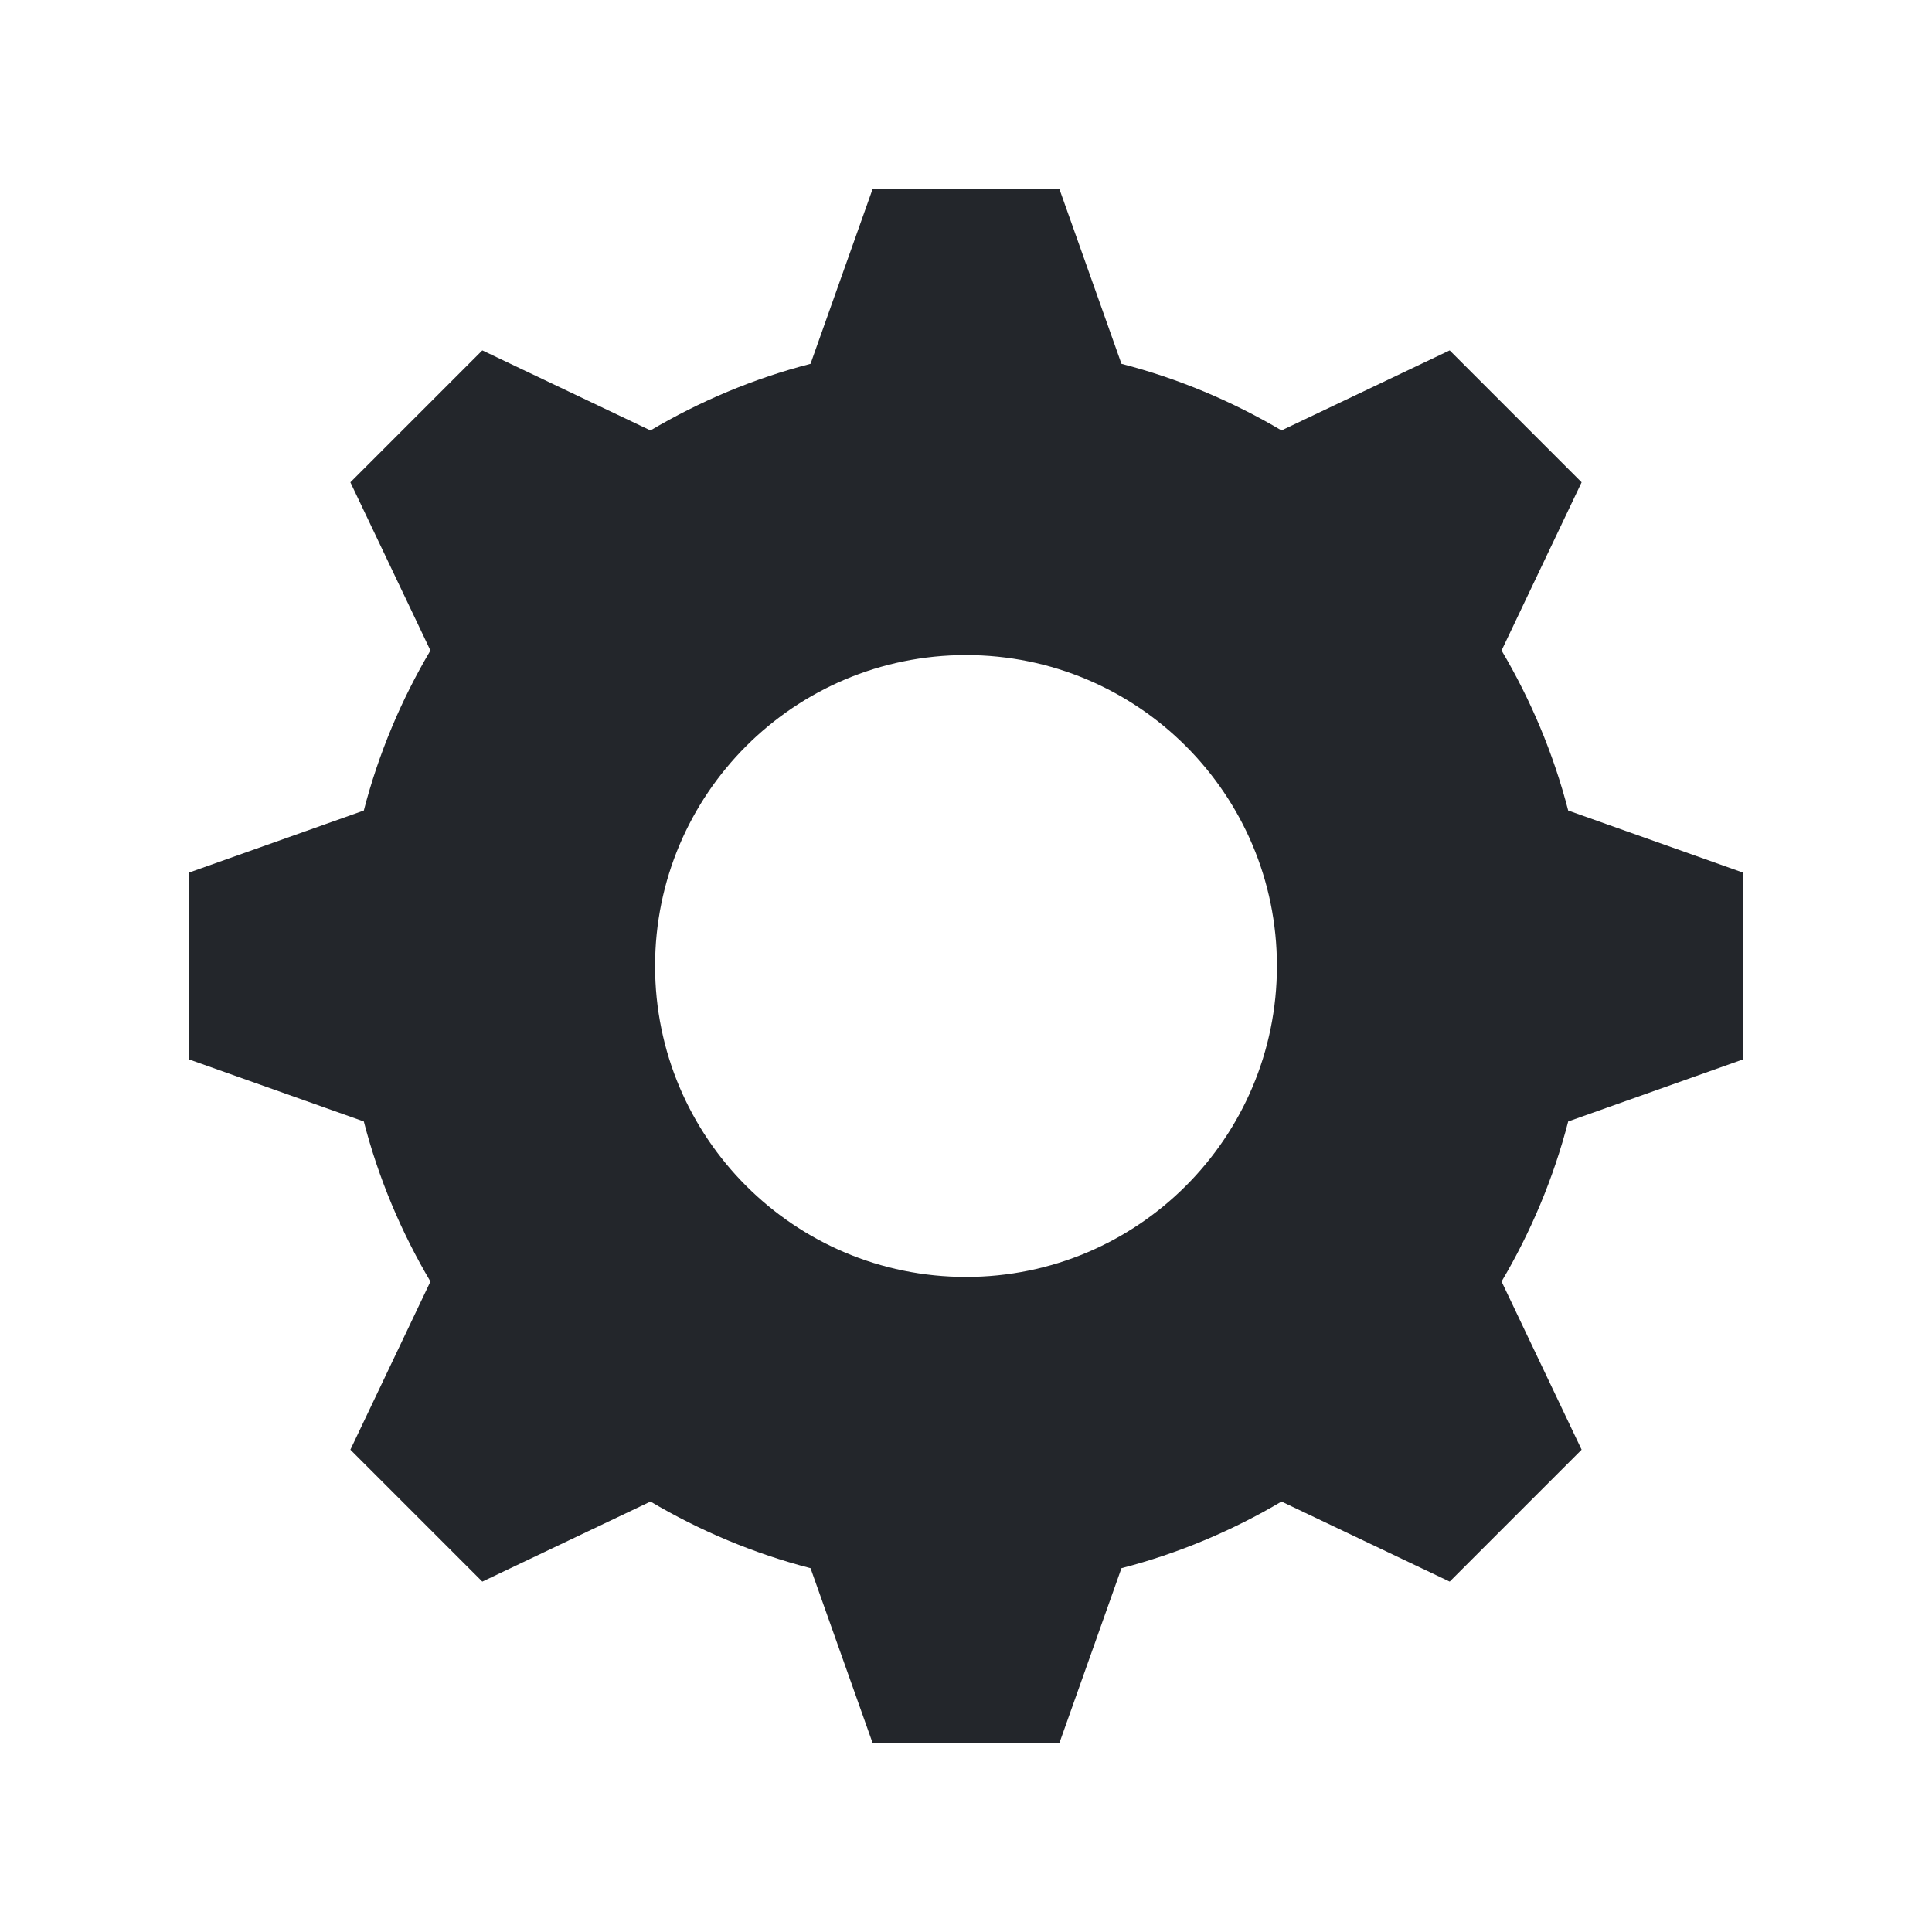 <?xml version="1.0" encoding="utf-8"?>
<!-- Generator: Adobe Illustrator 16.0.0, SVG Export Plug-In . SVG Version: 6.00 Build 0)  -->
<!DOCTYPE svg PUBLIC "-//W3C//DTD SVG 1.1//EN" "http://www.w3.org/Graphics/SVG/1.1/DTD/svg11.dtd">
<svg version="1.1" id="Layer_1" xmlns="http://www.w3.org/2000/svg" xmlns:xlink="http://www.w3.org/1999/xlink" x="0px" y="0px"
	 width="512px" height="512px" viewBox="0 0 512 512" enable-background="new 0 0 512 512" xml:space="preserve">
<path fill="#23262b" d="M462,280.72v-49.44l-46.414-16.48c-3.903-15.098-9.922-29.343-17.675-42.447l0.063-0.064l21.168-44.473l-34.96-34.96
	l-44.471,21.167l-0.064,0.064c-13.104-7.753-27.352-13.772-42.447-17.673L280.72,50h-49.44L214.8,96.415
	c-15.096,3.9-29.343,9.919-42.447,17.675l-0.064-0.066l-44.473-21.167l-34.96,34.96l21.167,44.473l0.066,0.064
	c-7.755,13.104-13.774,27.352-17.675,42.447L50,231.28v49.44l46.415,16.48c3.9,15.096,9.921,29.343,17.675,42.447l-0.066,0.064
	l-21.167,44.471l34.96,34.96l44.473-21.168l0.064-0.063c13.104,7.753,27.352,13.771,42.447,17.675L231.28,462h49.44l16.48-46.414
	c15.096-3.903,29.343-9.922,42.447-17.675l0.064,0.063l44.471,21.168l34.96-34.96l-21.168-44.471l-0.063-0.064
	c7.753-13.104,13.771-27.352,17.675-42.447L462,280.72z M256,338.4c-45.509,0-82.4-36.892-82.4-82.4c0-45.509,36.891-82.4,82.4-82.4
	c45.509,0,82.4,36.891,82.4,82.4C338.4,301.509,301.509,338.4,256,338.4z"/>
</svg>
